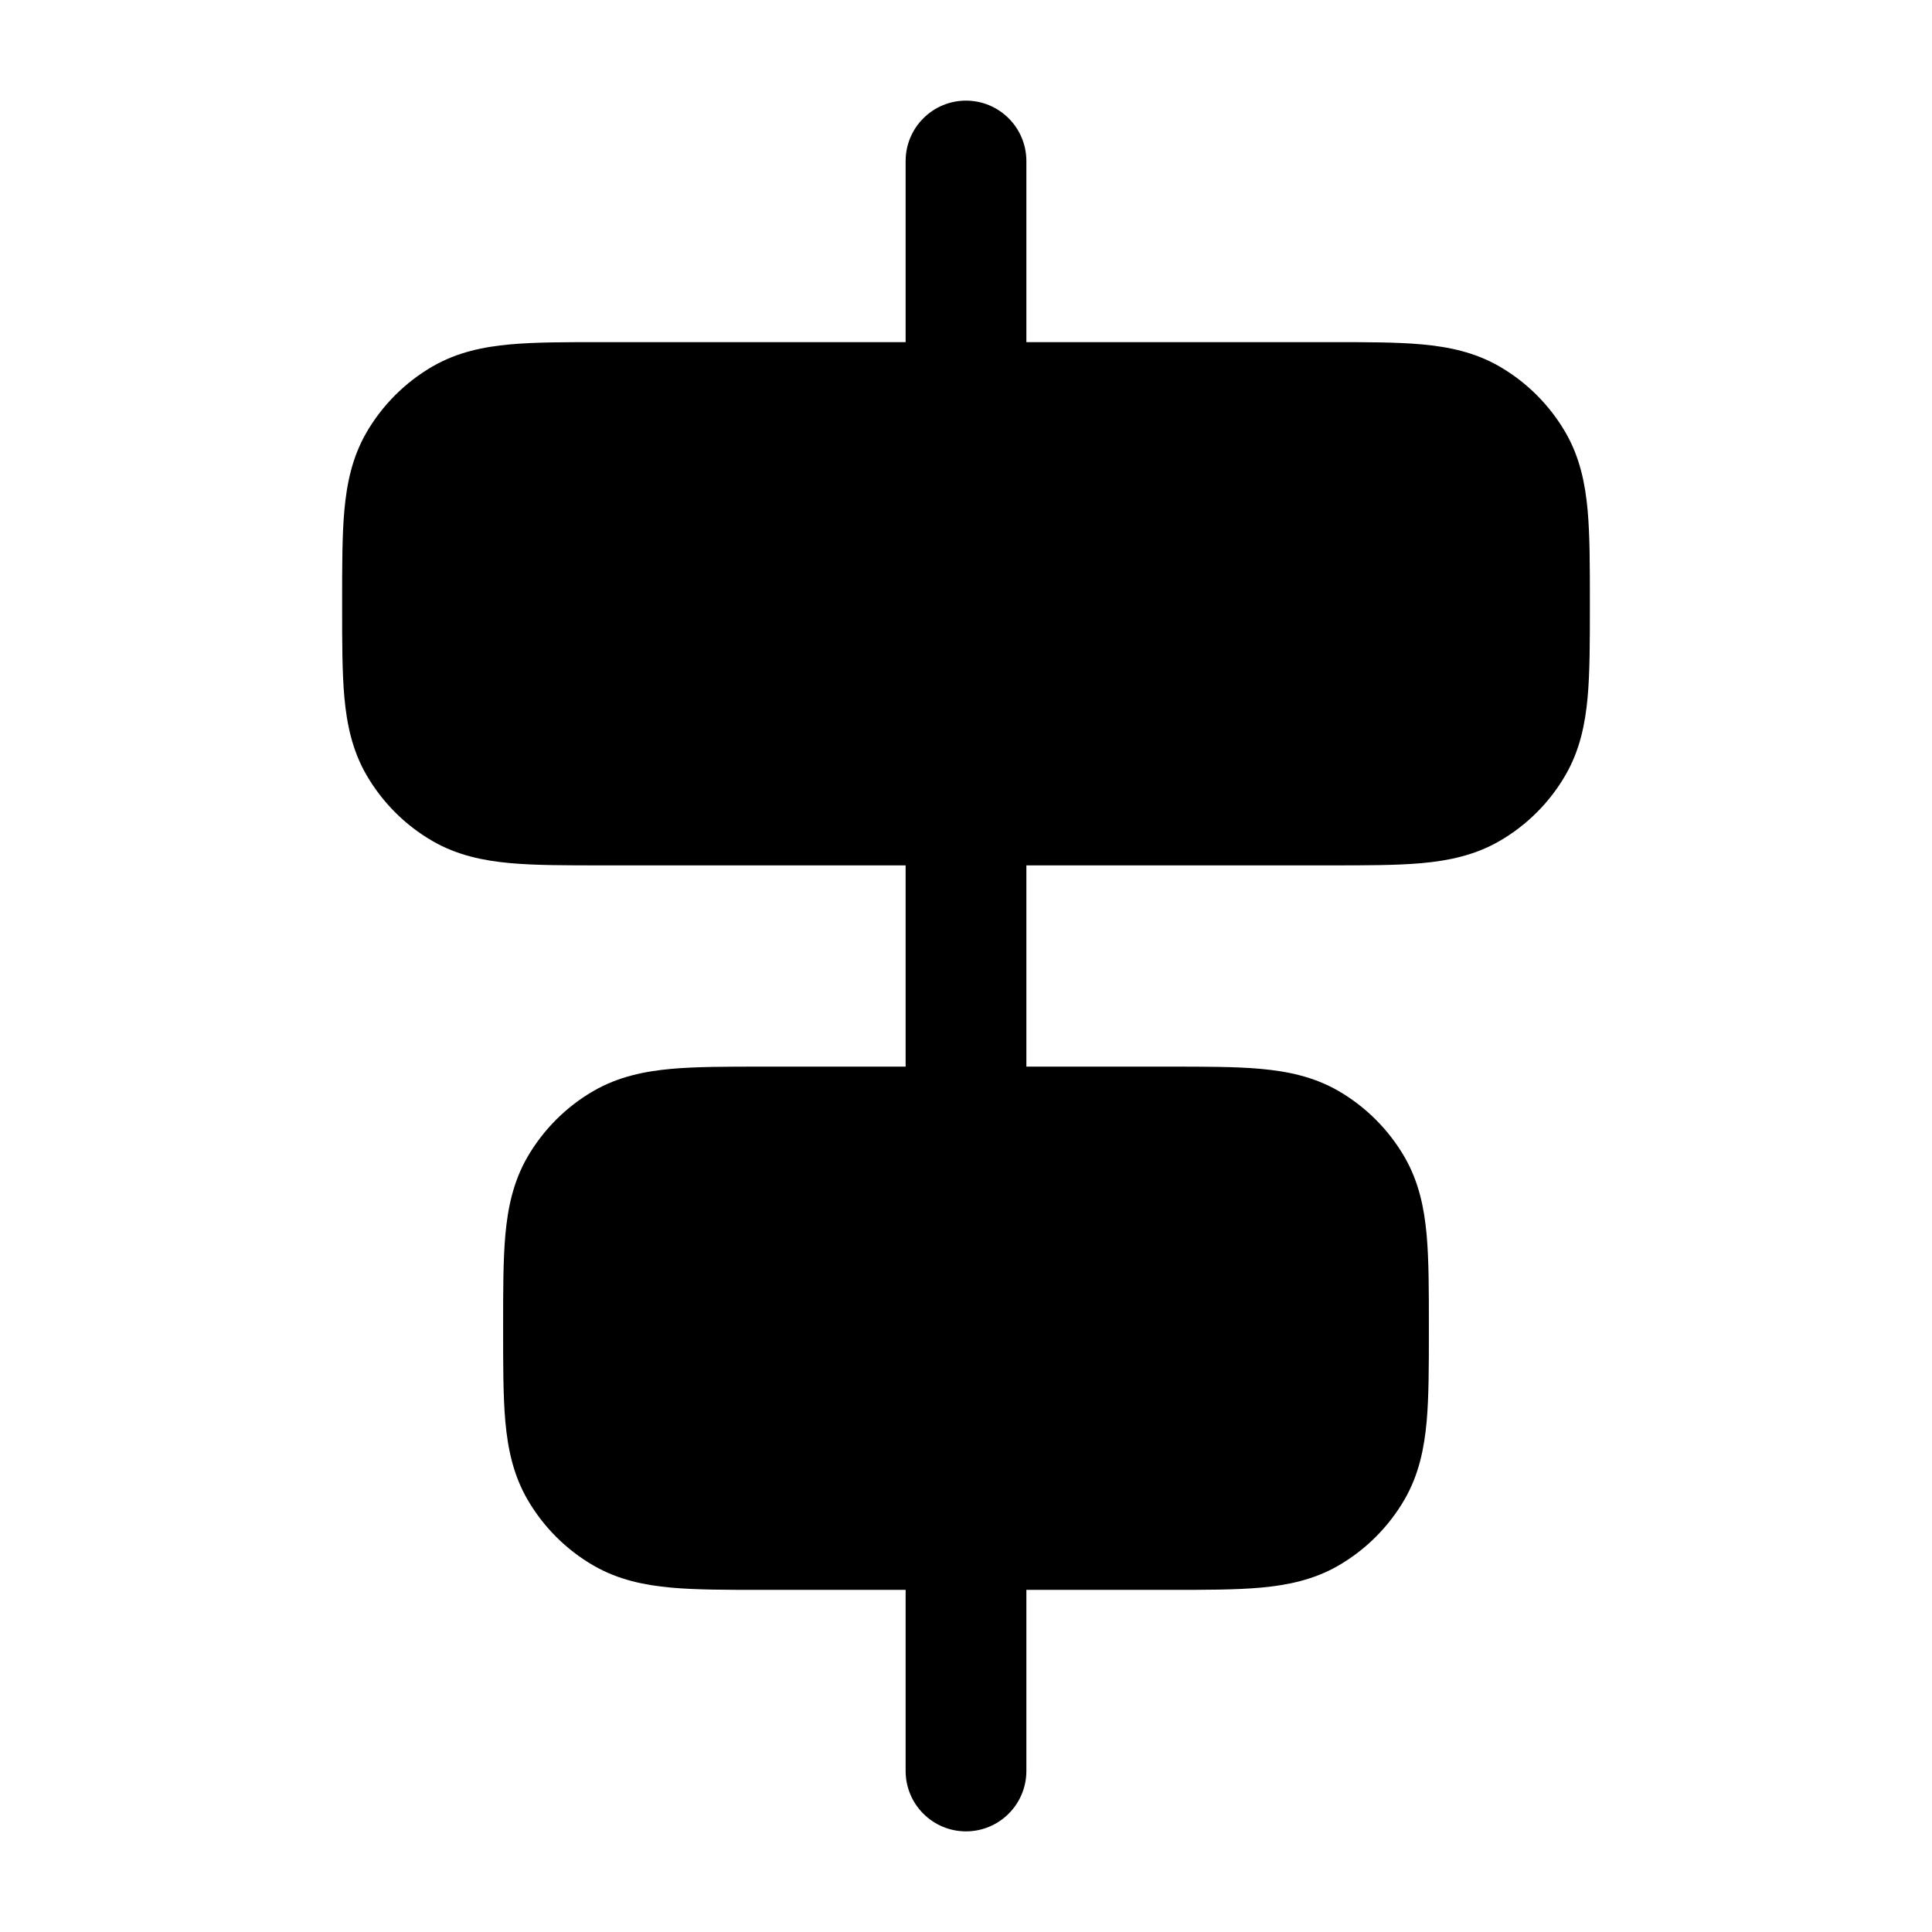 <svg width="24" height="24" viewBox="0 0 24 24" fill="none" xmlns="http://www.w3.org/2000/svg">
<path fill-rule="evenodd" clip-rule="evenodd" d="M12 1.25C12.199 1.25 12.39 1.329 12.53 1.47C12.671 1.61 12.75 1.801 12.75 2V4.25H16.532C16.972 4.25 17.352 4.25 17.662 4.278C17.992 4.308 18.318 4.374 18.625 4.551C18.967 4.749 19.251 5.033 19.449 5.375C19.626 5.682 19.692 6.008 19.722 6.337C19.75 6.649 19.75 7.028 19.75 7.467V7.532C19.75 7.972 19.75 8.352 19.722 8.662C19.692 8.992 19.626 9.318 19.449 9.625C19.252 9.967 18.967 10.252 18.625 10.449C18.318 10.626 17.992 10.692 17.663 10.722C17.351 10.75 16.972 10.75 16.533 10.75H12.75V13.25H14.532C14.972 13.25 15.352 13.25 15.662 13.278C15.992 13.308 16.318 13.374 16.625 13.551C16.967 13.749 17.251 14.033 17.449 14.375C17.626 14.682 17.692 15.008 17.722 15.337C17.75 15.649 17.75 16.028 17.75 16.467V16.532C17.75 16.972 17.75 17.352 17.722 17.662C17.692 17.992 17.626 18.318 17.449 18.625C17.251 18.967 16.967 19.251 16.625 19.449C16.318 19.626 15.992 19.692 15.663 19.722C15.351 19.75 14.972 19.75 14.533 19.75H12.75V22C12.75 22.199 12.671 22.39 12.53 22.53C12.39 22.671 12.199 22.75 12 22.75C11.801 22.75 11.61 22.671 11.47 22.53C11.329 22.39 11.25 22.199 11.25 22V19.75H9.468C9.028 19.75 8.648 19.75 8.338 19.722C8.008 19.692 7.682 19.626 7.375 19.449C7.033 19.252 6.749 18.967 6.551 18.625C6.374 18.318 6.308 17.992 6.278 17.663C6.25 17.351 6.25 16.972 6.25 16.533V16.468C6.25 16.028 6.25 15.648 6.278 15.338C6.308 15.008 6.374 14.682 6.551 14.375C6.749 14.033 7.033 13.748 7.375 13.551C7.682 13.374 8.008 13.308 8.337 13.278C8.649 13.25 9.028 13.25 9.467 13.25H11.25V10.75H7.468C7.028 10.75 6.648 10.75 6.338 10.722C6.008 10.692 5.682 10.626 5.375 10.449C5.033 10.252 4.749 9.967 4.551 9.625C4.374 9.318 4.308 8.992 4.278 8.663C4.25 8.351 4.25 7.972 4.25 7.533V7.468C4.25 7.028 4.25 6.648 4.278 6.338C4.308 6.008 4.374 5.682 4.551 5.375C4.749 5.033 5.033 4.749 5.375 4.551C5.682 4.374 6.008 4.308 6.337 4.278C6.649 4.25 7.028 4.25 7.467 4.25H11.25V2C11.25 1.801 11.329 1.61 11.47 1.47C11.61 1.329 11.801 1.25 12 1.25Z" fill="black"/>
</svg>
